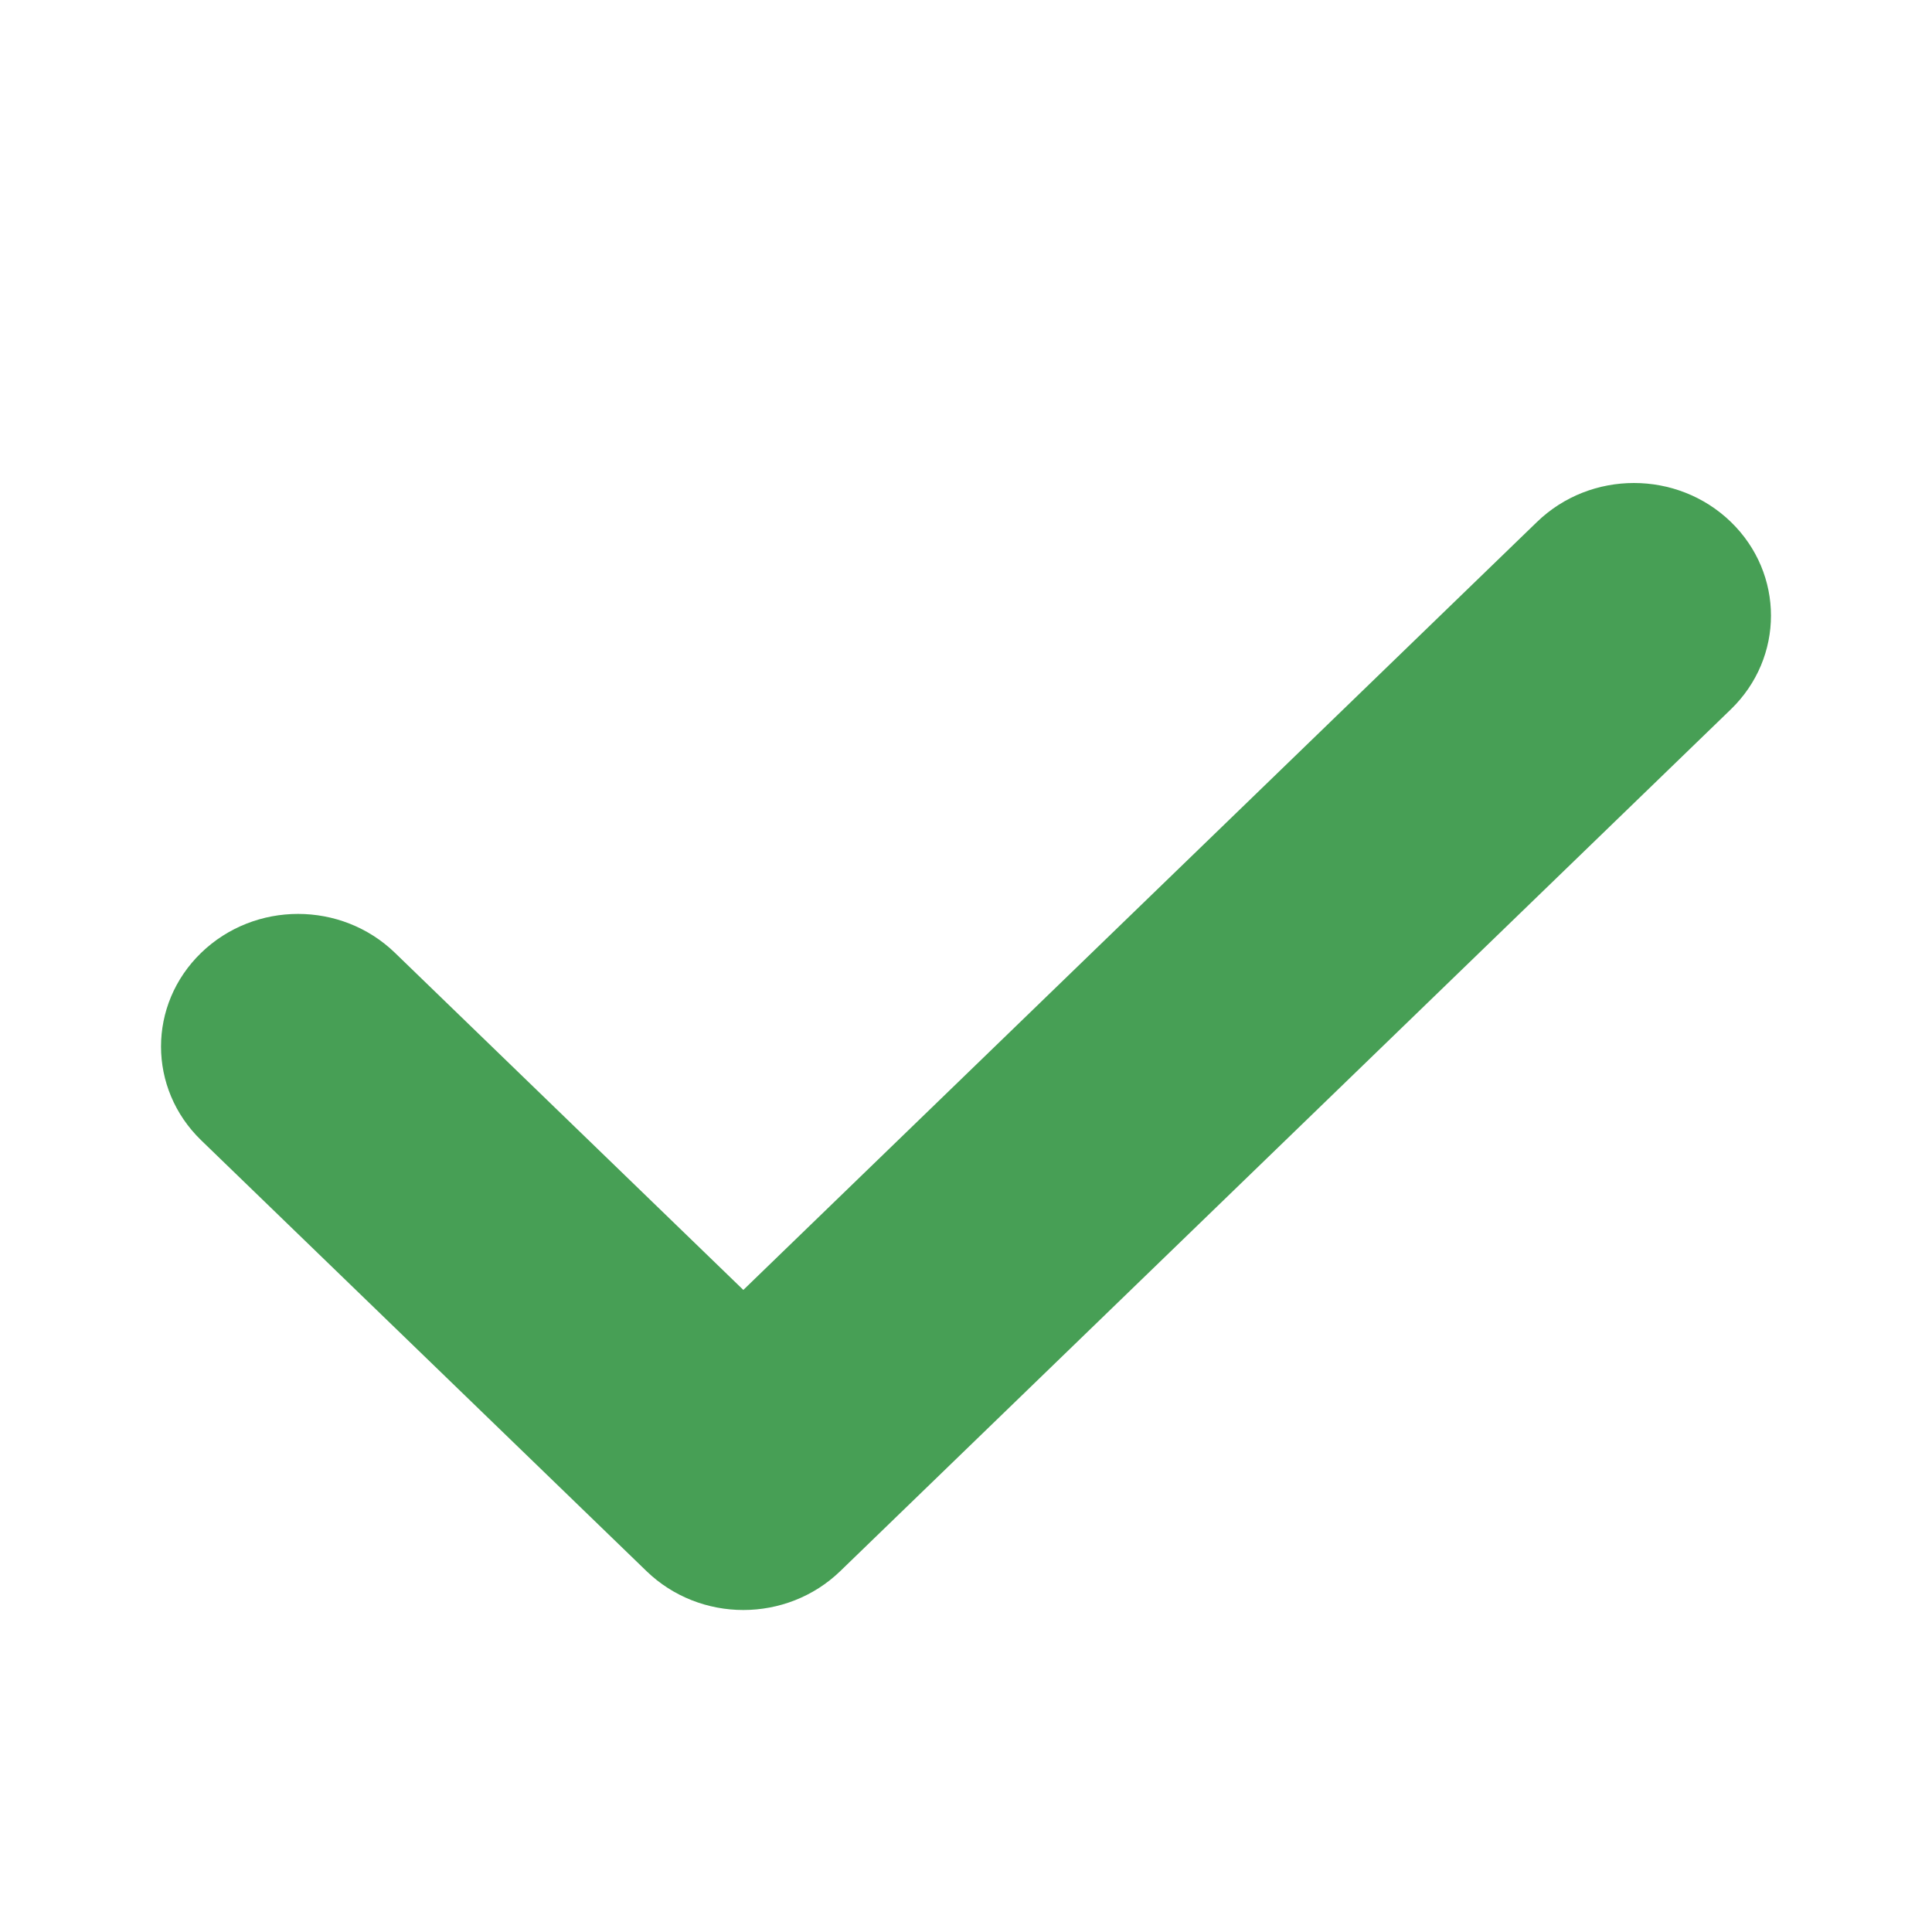 <svg width="24" height="24" viewBox="0 0 24 24" fill="none" xmlns="http://www.w3.org/2000/svg">
<path d="M21.501 8.812L10.438 19.517C10.106 19.838 9.67 20 9.234 20C8.798 20 8.363 19.838 8.031 19.517L2.499 14.165C1.834 13.521 1.834 12.48 2.499 11.836C3.165 11.192 4.24 11.192 4.906 11.836L9.234 16.024L19.094 6.483C19.76 5.839 20.835 5.839 21.501 6.483C22.166 7.127 22.166 8.168 21.501 8.812Z" fill="#479F55"/>
</svg>
